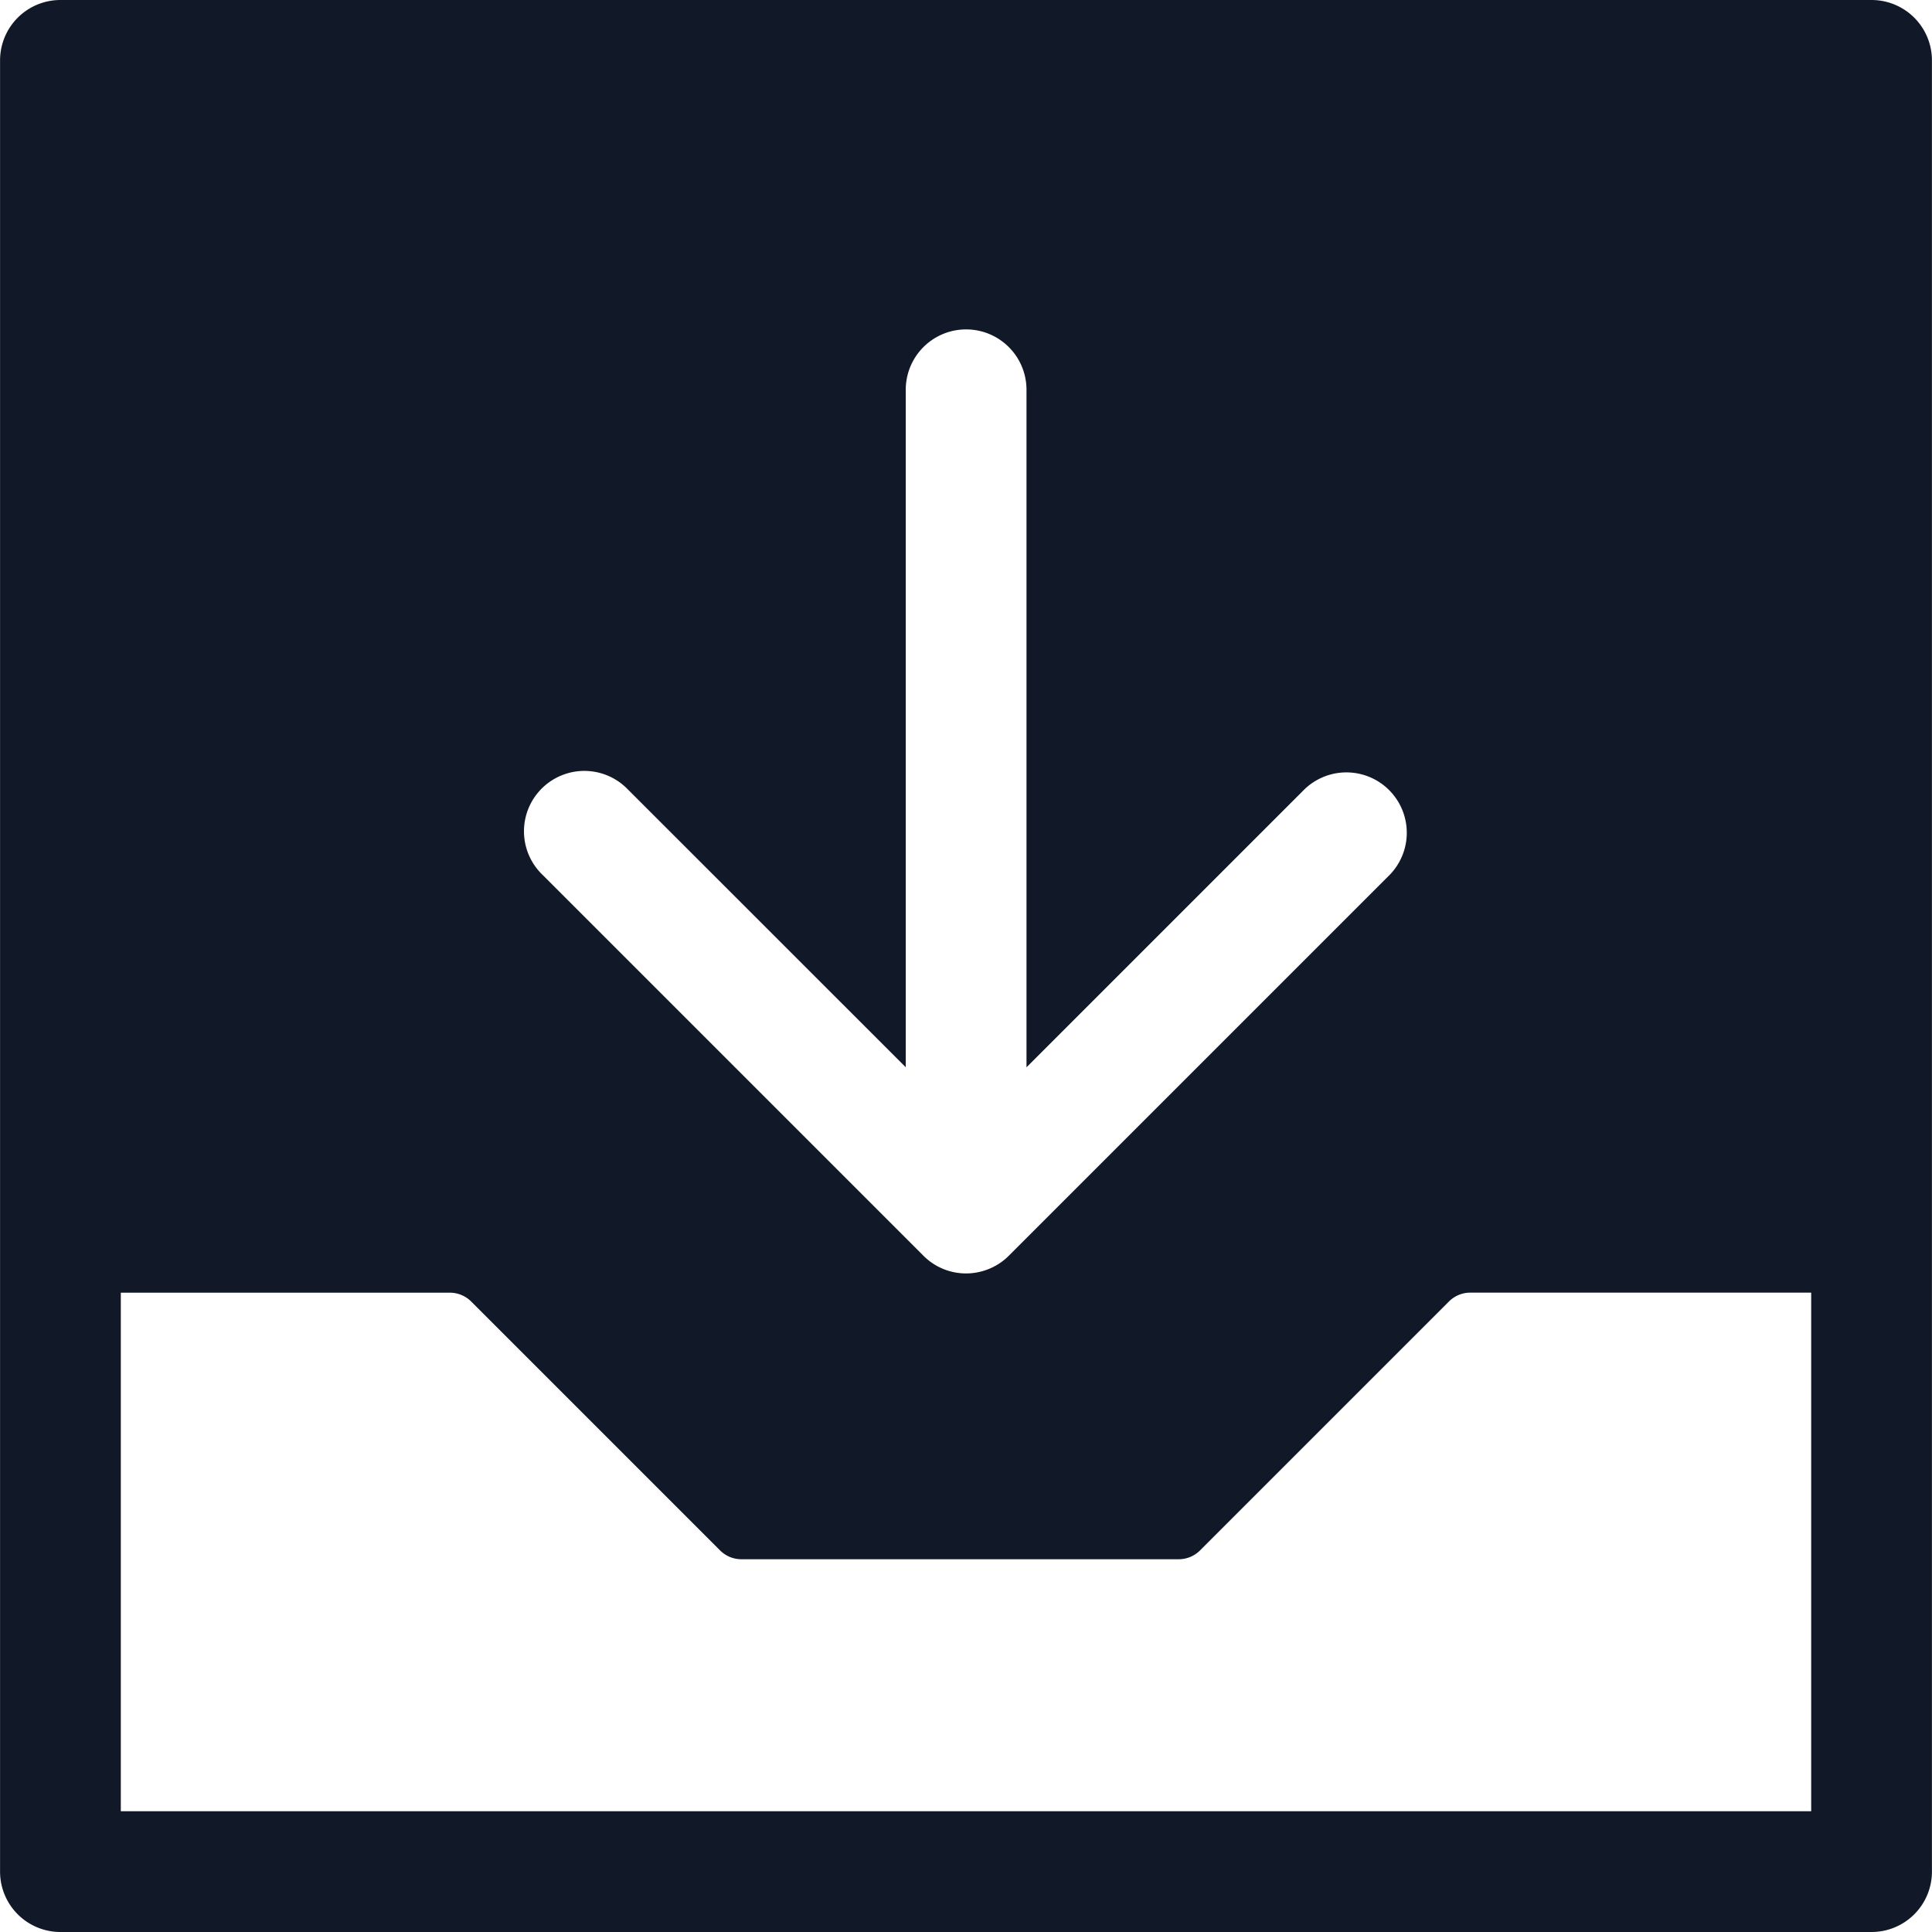<svg xmlns="http://www.w3.org/2000/svg" width="32" height="32" fill="none" viewBox="0 0 32 32"><path fill="#111827" fill-rule="evenodd" d="M1.001 0a1 1 0 0 0-1 1v30a1 1 0 0 0 1 1h29.998a1 1 0 0 0 1-1V1a1 1 0 0 0-1-1H1.001Zm1 21.41V30h27.998v-8.59h-5.646a.5.5 0 0 0-.354.147l-4.123 4.123a.5.5 0 0 1-.353.146H12.28a.5.5 0 0 1-.353-.146l-4.123-4.123a.5.5 0 0 0-.353-.146H2ZM17.002 6.456a1 1 0 1 0-2 0v11.221l-4.604-4.603a1 1 0 1 0-1.414 1.414l6.31 6.31.012.012a.996.996 0 0 0 1.03.224.995.995 0 0 0 .373-.235l6.311-6.311a1 1 0 0 0-1.414-1.414l-4.604 4.604V6.455Z" clip-rule="evenodd"/></svg>